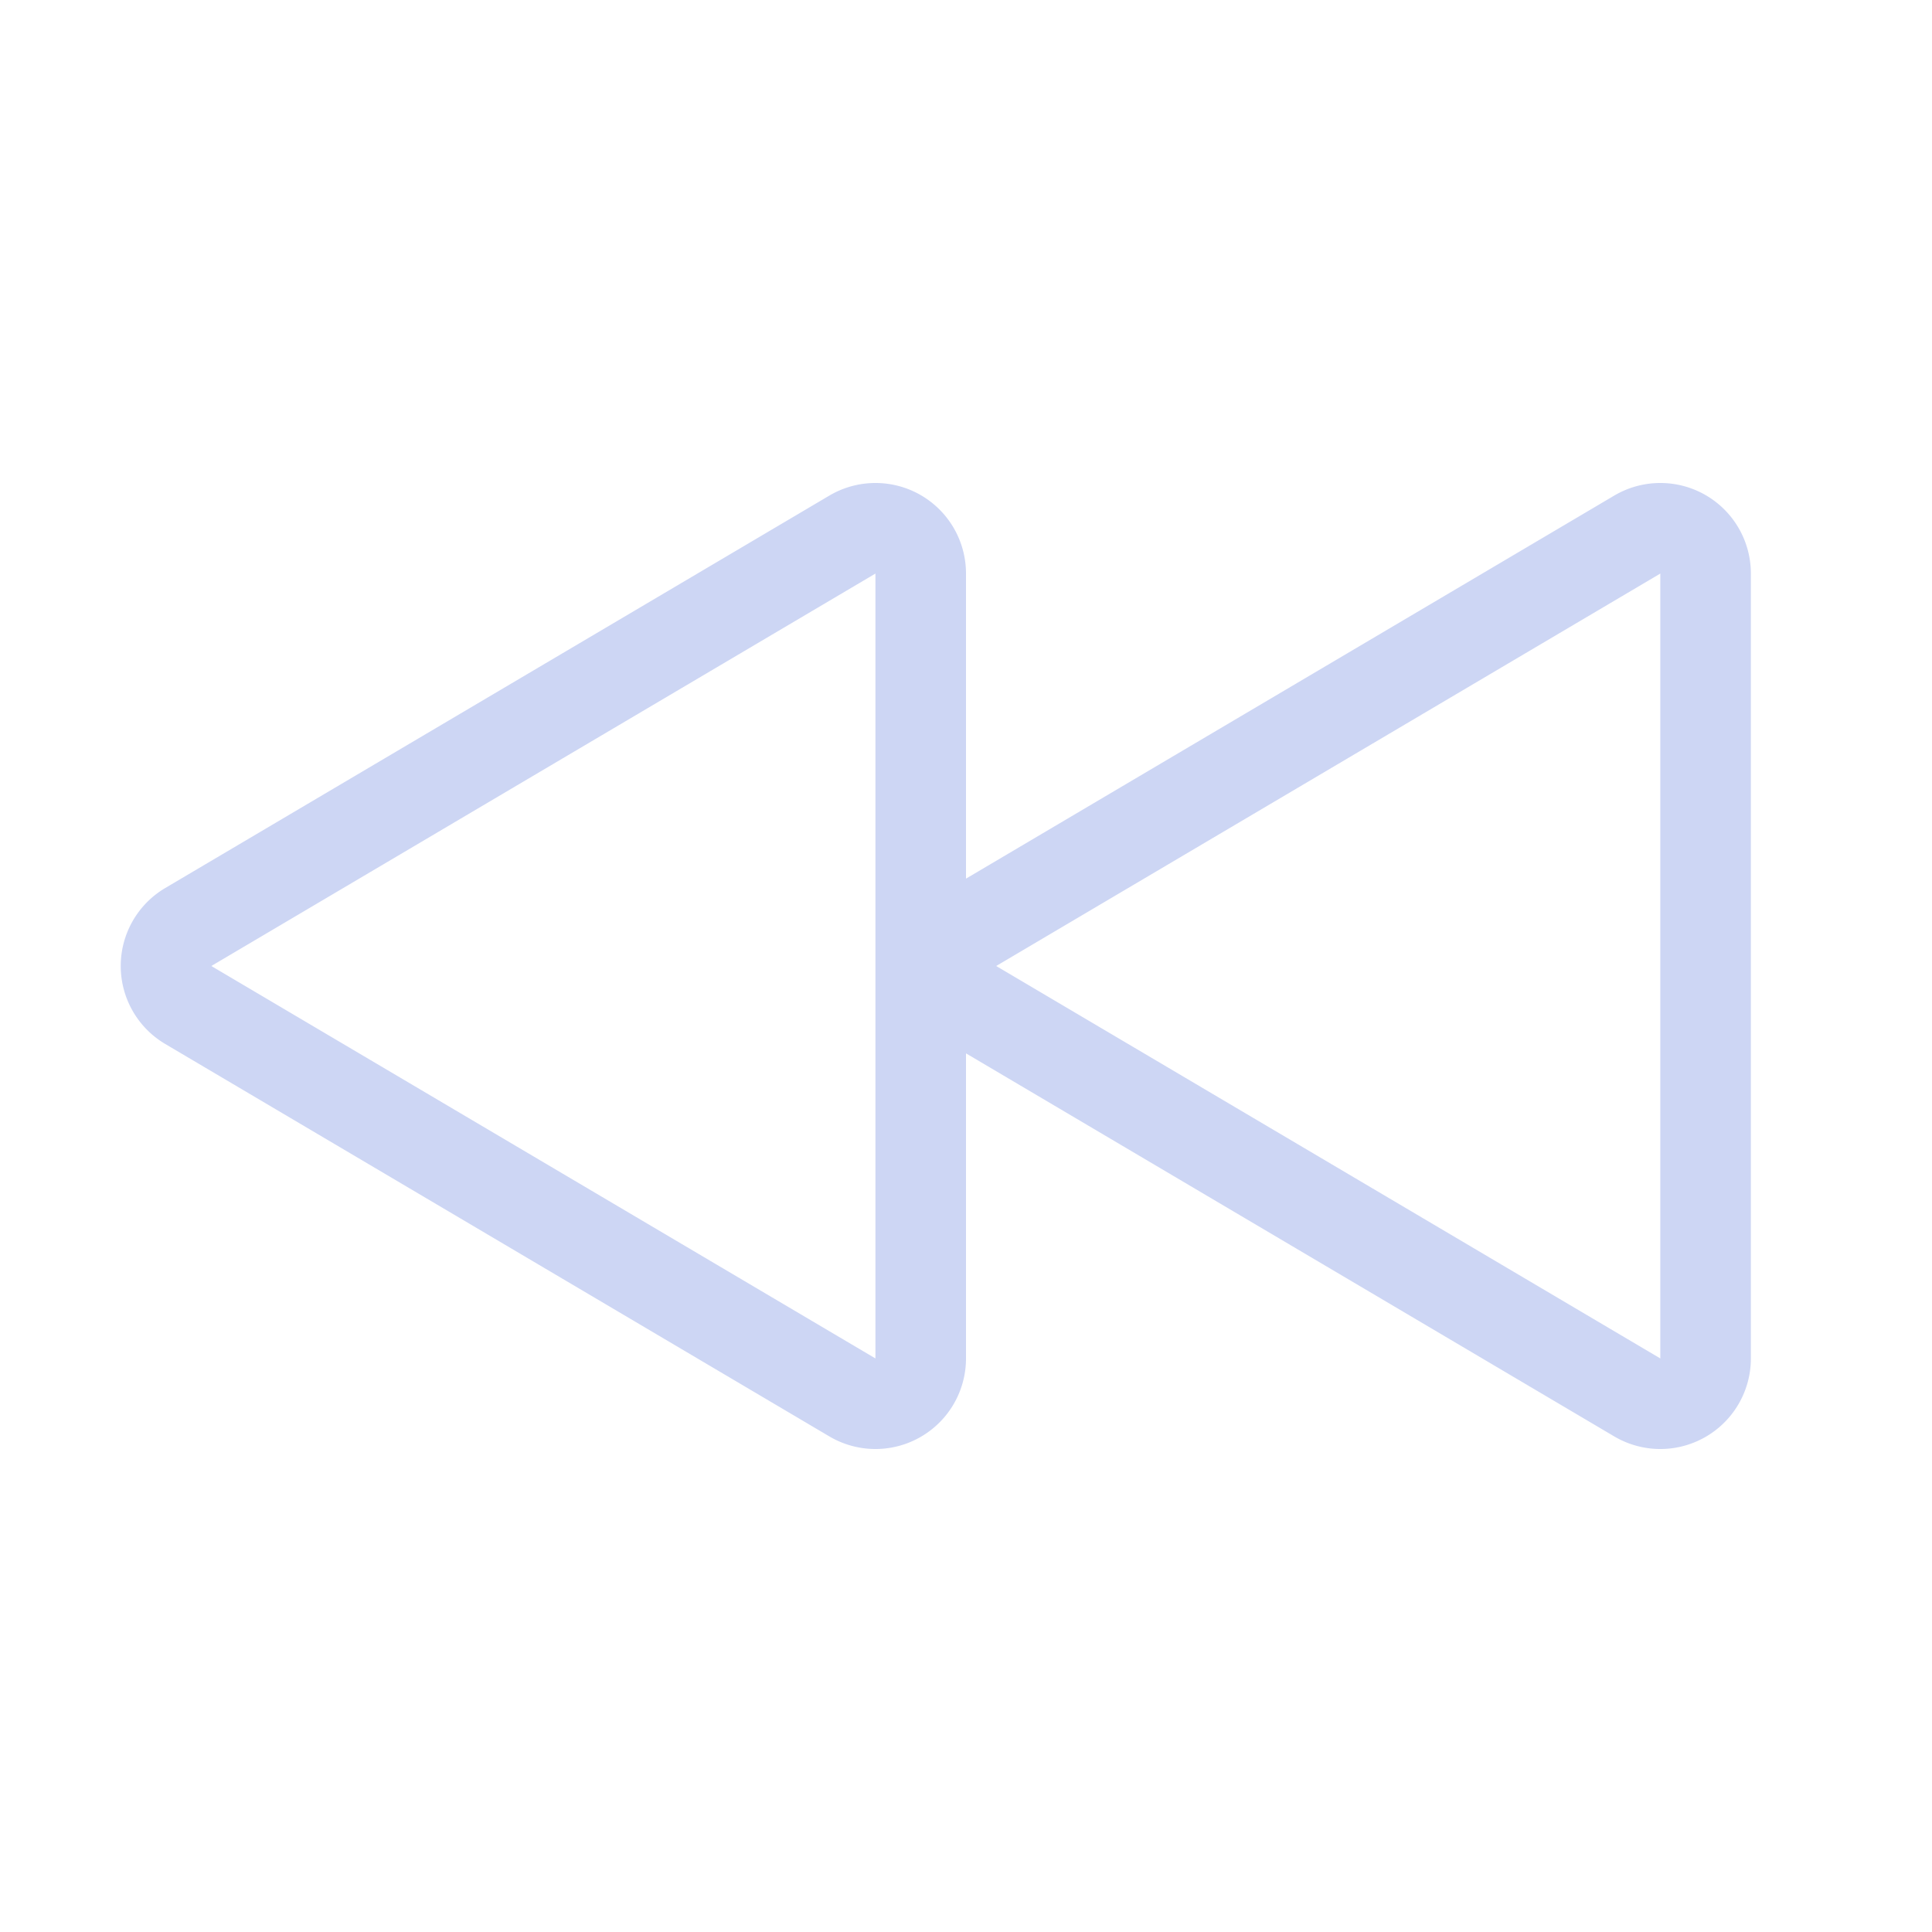 <svg version="1.1" viewBox="0 0 32 32" xmlns="http://www.w3.org/2000/svg">
 <style id="current-color-scheme" type="text/css">.ColorScheme-Text {
            color:#cdd6f4;
        }</style>
 <path class="ColorScheme-Text" d="m14.488 8a1.5 1.5 0 0 0-0.752 0.209l-11 6.5a1.5 1.5 0 0 0 0 2.582l11 6.5a1.5 1.5 0 0 0 2.264-1.291v-5.053l10.736 6.344a1.5 1.5 0 0 0 2.264-1.291v-13a1.5 1.5 0 0 0-0.756-1.303 1.5 1.5 0 0 0-0.756-0.197 1.5 1.5 0 0 0-0.752 0.209l-10.736 6.344v-5.053a1.5 1.5 0 0 0-0.756-1.303 1.5 1.5 0 0 0-0.756-0.197zm0.012 1.5v13l-11-6.5zm13 0v13l-11-6.5z" fill="currentColor"/>
</svg>
